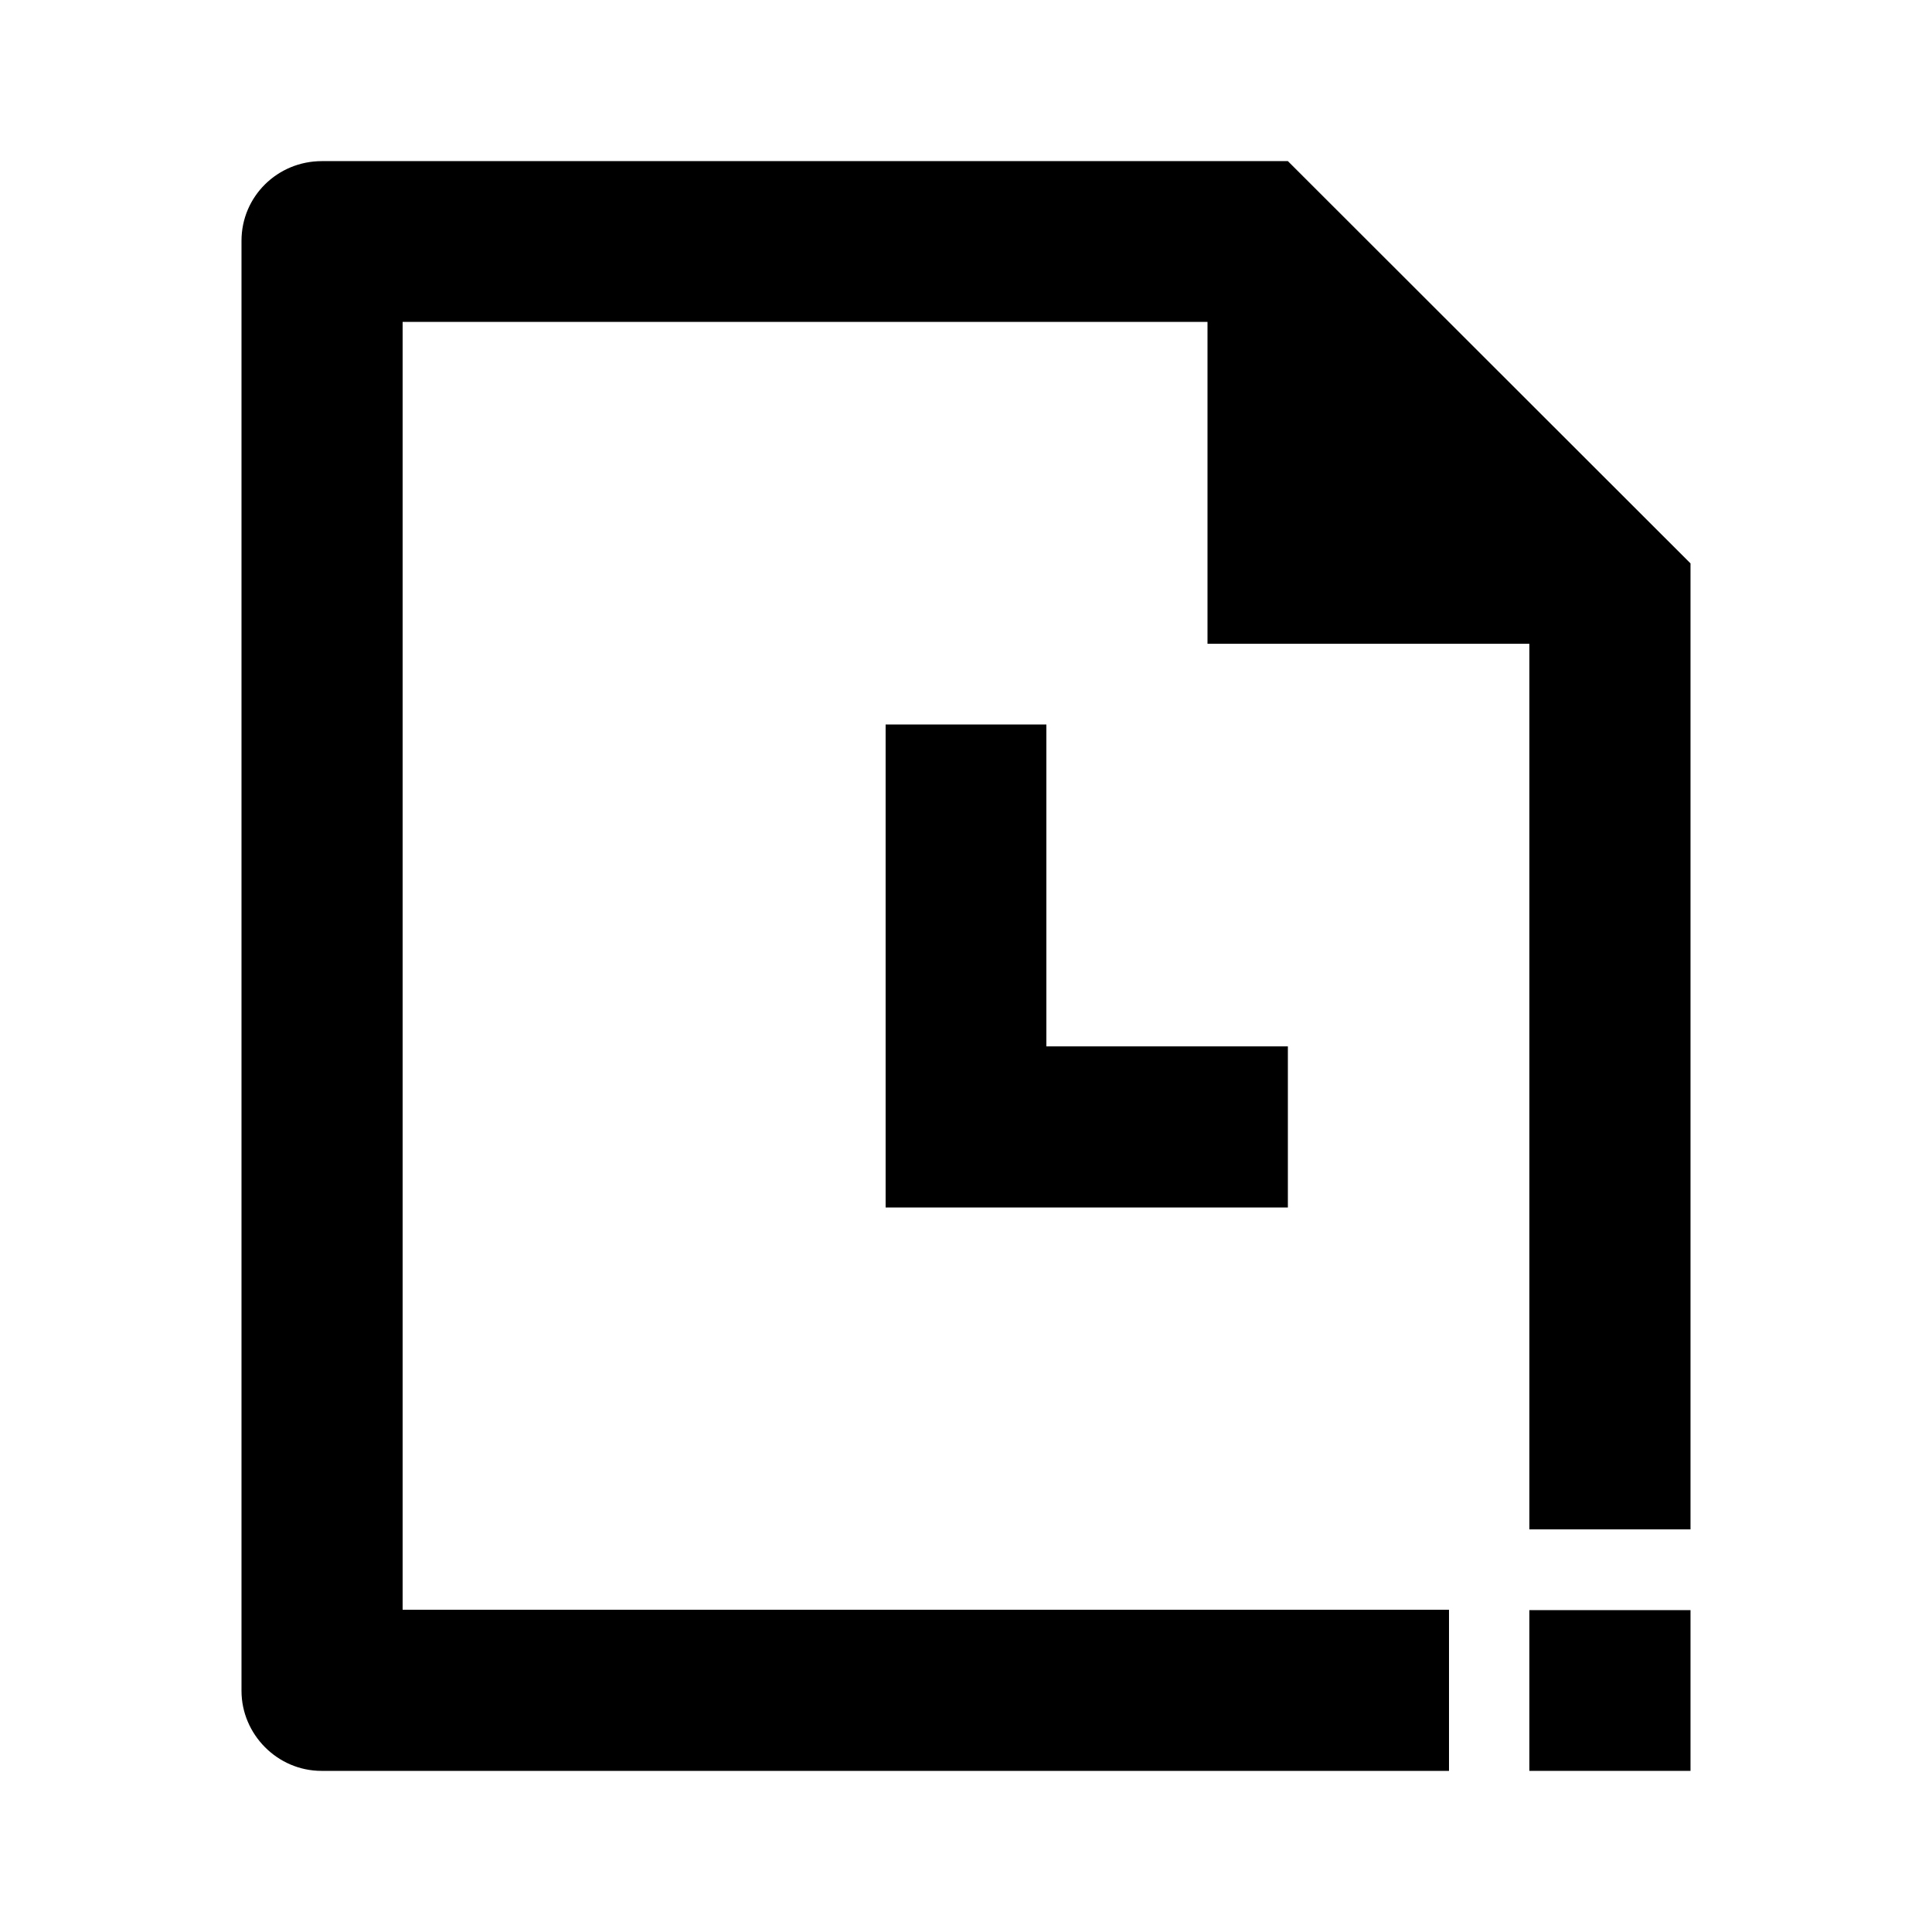 <?xml version="1.0" encoding="utf-8"?>
<!-- Generator: Adobe Illustrator 25.4.1, SVG Export Plug-In . SVG Version: 6.00 Build 0)  -->
<svg version="1.1" id="Layer_1" xmlns="http://www.w3.org/2000/svg" xmlns:xlink="http://www.w3.org/1999/xlink" x="0px" y="0px"
	 viewBox="0 0 512 512" enable-background="new 0 0 512 512" xml:space="preserve">
<g>
	<path d="M106.7,85.3H320v85.3h85.3v234.7H448v-256L341.3,42.7l-256,0C73.5,42.7,64,52.1,64,63.8v384.3c0,11.5,9.5,21.2,21.2,21.2
		H384v-42.7H106.7V85.3z"/>
	<polygon points="234.7,192 234.7,320 341.3,320 341.3,277.3 277.3,277.3 277.3,192 	"/>
	<polygon points="405.3,426.7 405.3,469.3 426.7,469.3 426.8,469.3 448,469.3 448,426.7 	"/>
</g>
</svg>
